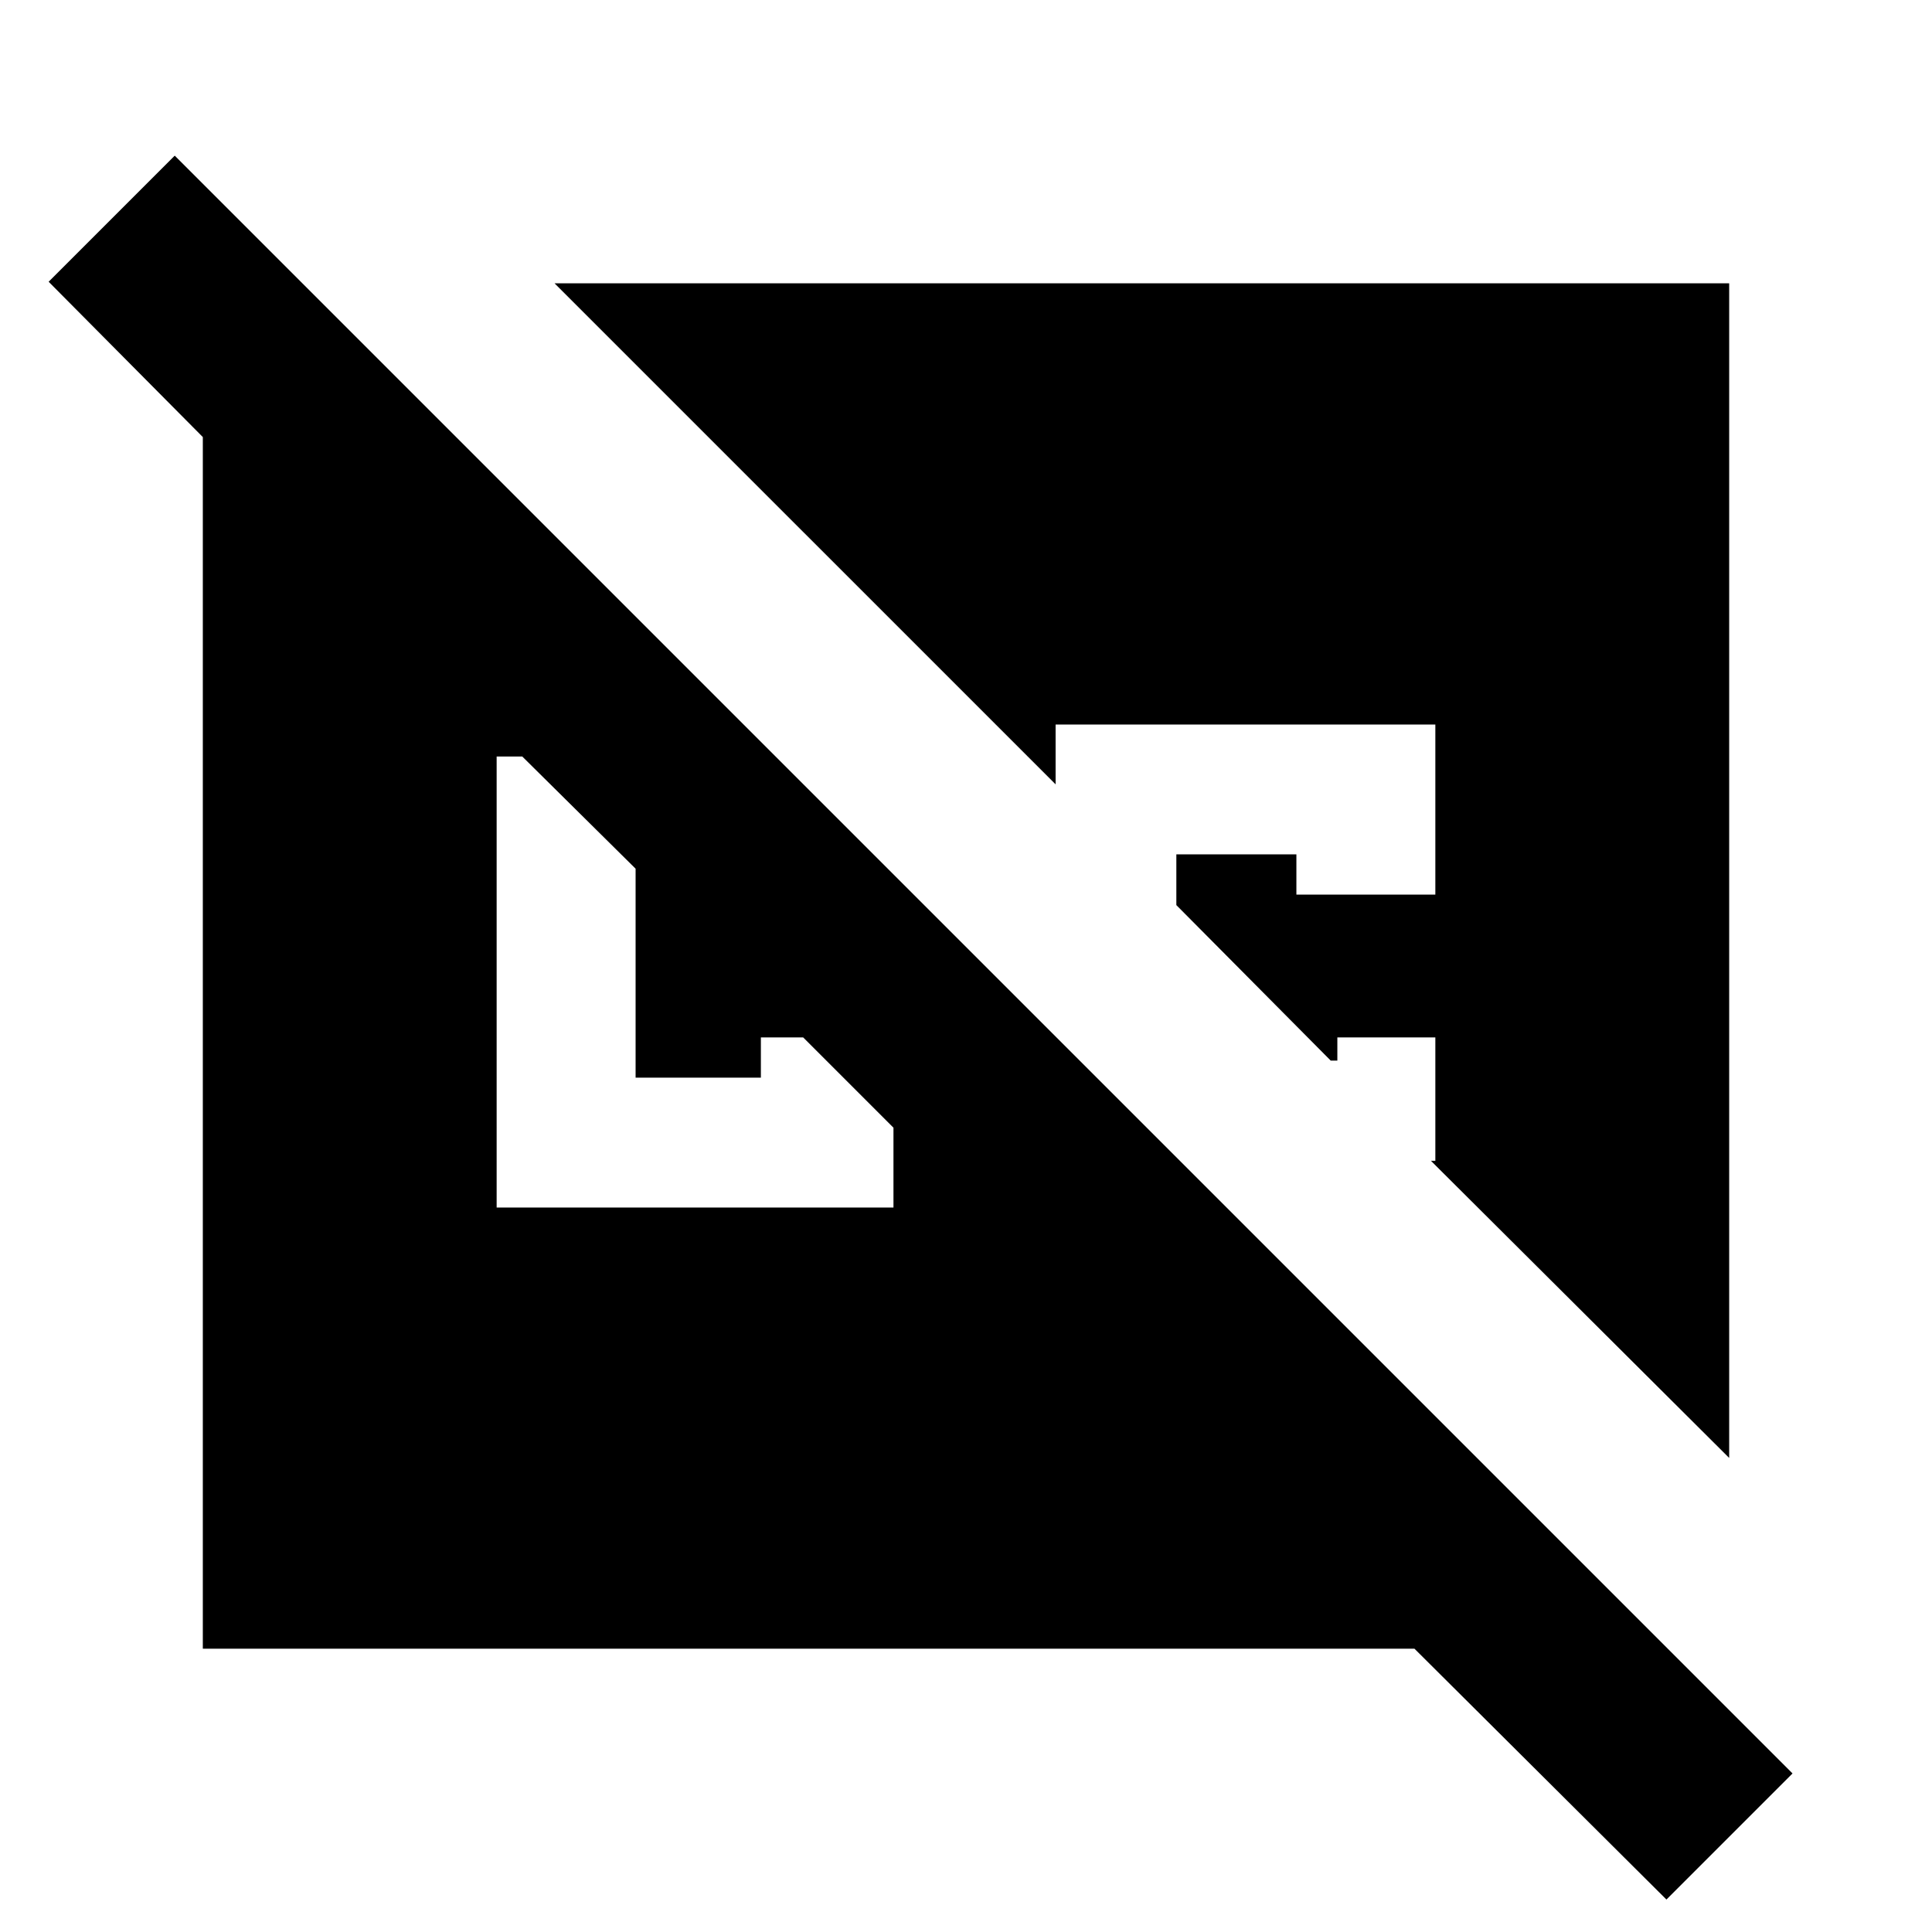 <svg xmlns="http://www.w3.org/2000/svg" height="24" viewBox="0 -960 960 960" width="24"><path d="M100.782-140.782v-602.045L24.174-820l62.652-62.652 803.87 803.87-62.652 62.652-125.217-124.652H100.782Zm758.436-94.783-148.175-147.61h2.174v-61.347h-48.695v11.521h-3.304l-76.696-77.261v-25.216h59.651v20h69.044V-600H524.522v29.738L275.565-819.218h583.653v583.653ZM246.783-360h197.174v-39.652l-44.87-44.87h-21.01v20h-62.25v-103.825l-56.305-55.74h-12.739V-360Z"/></svg>